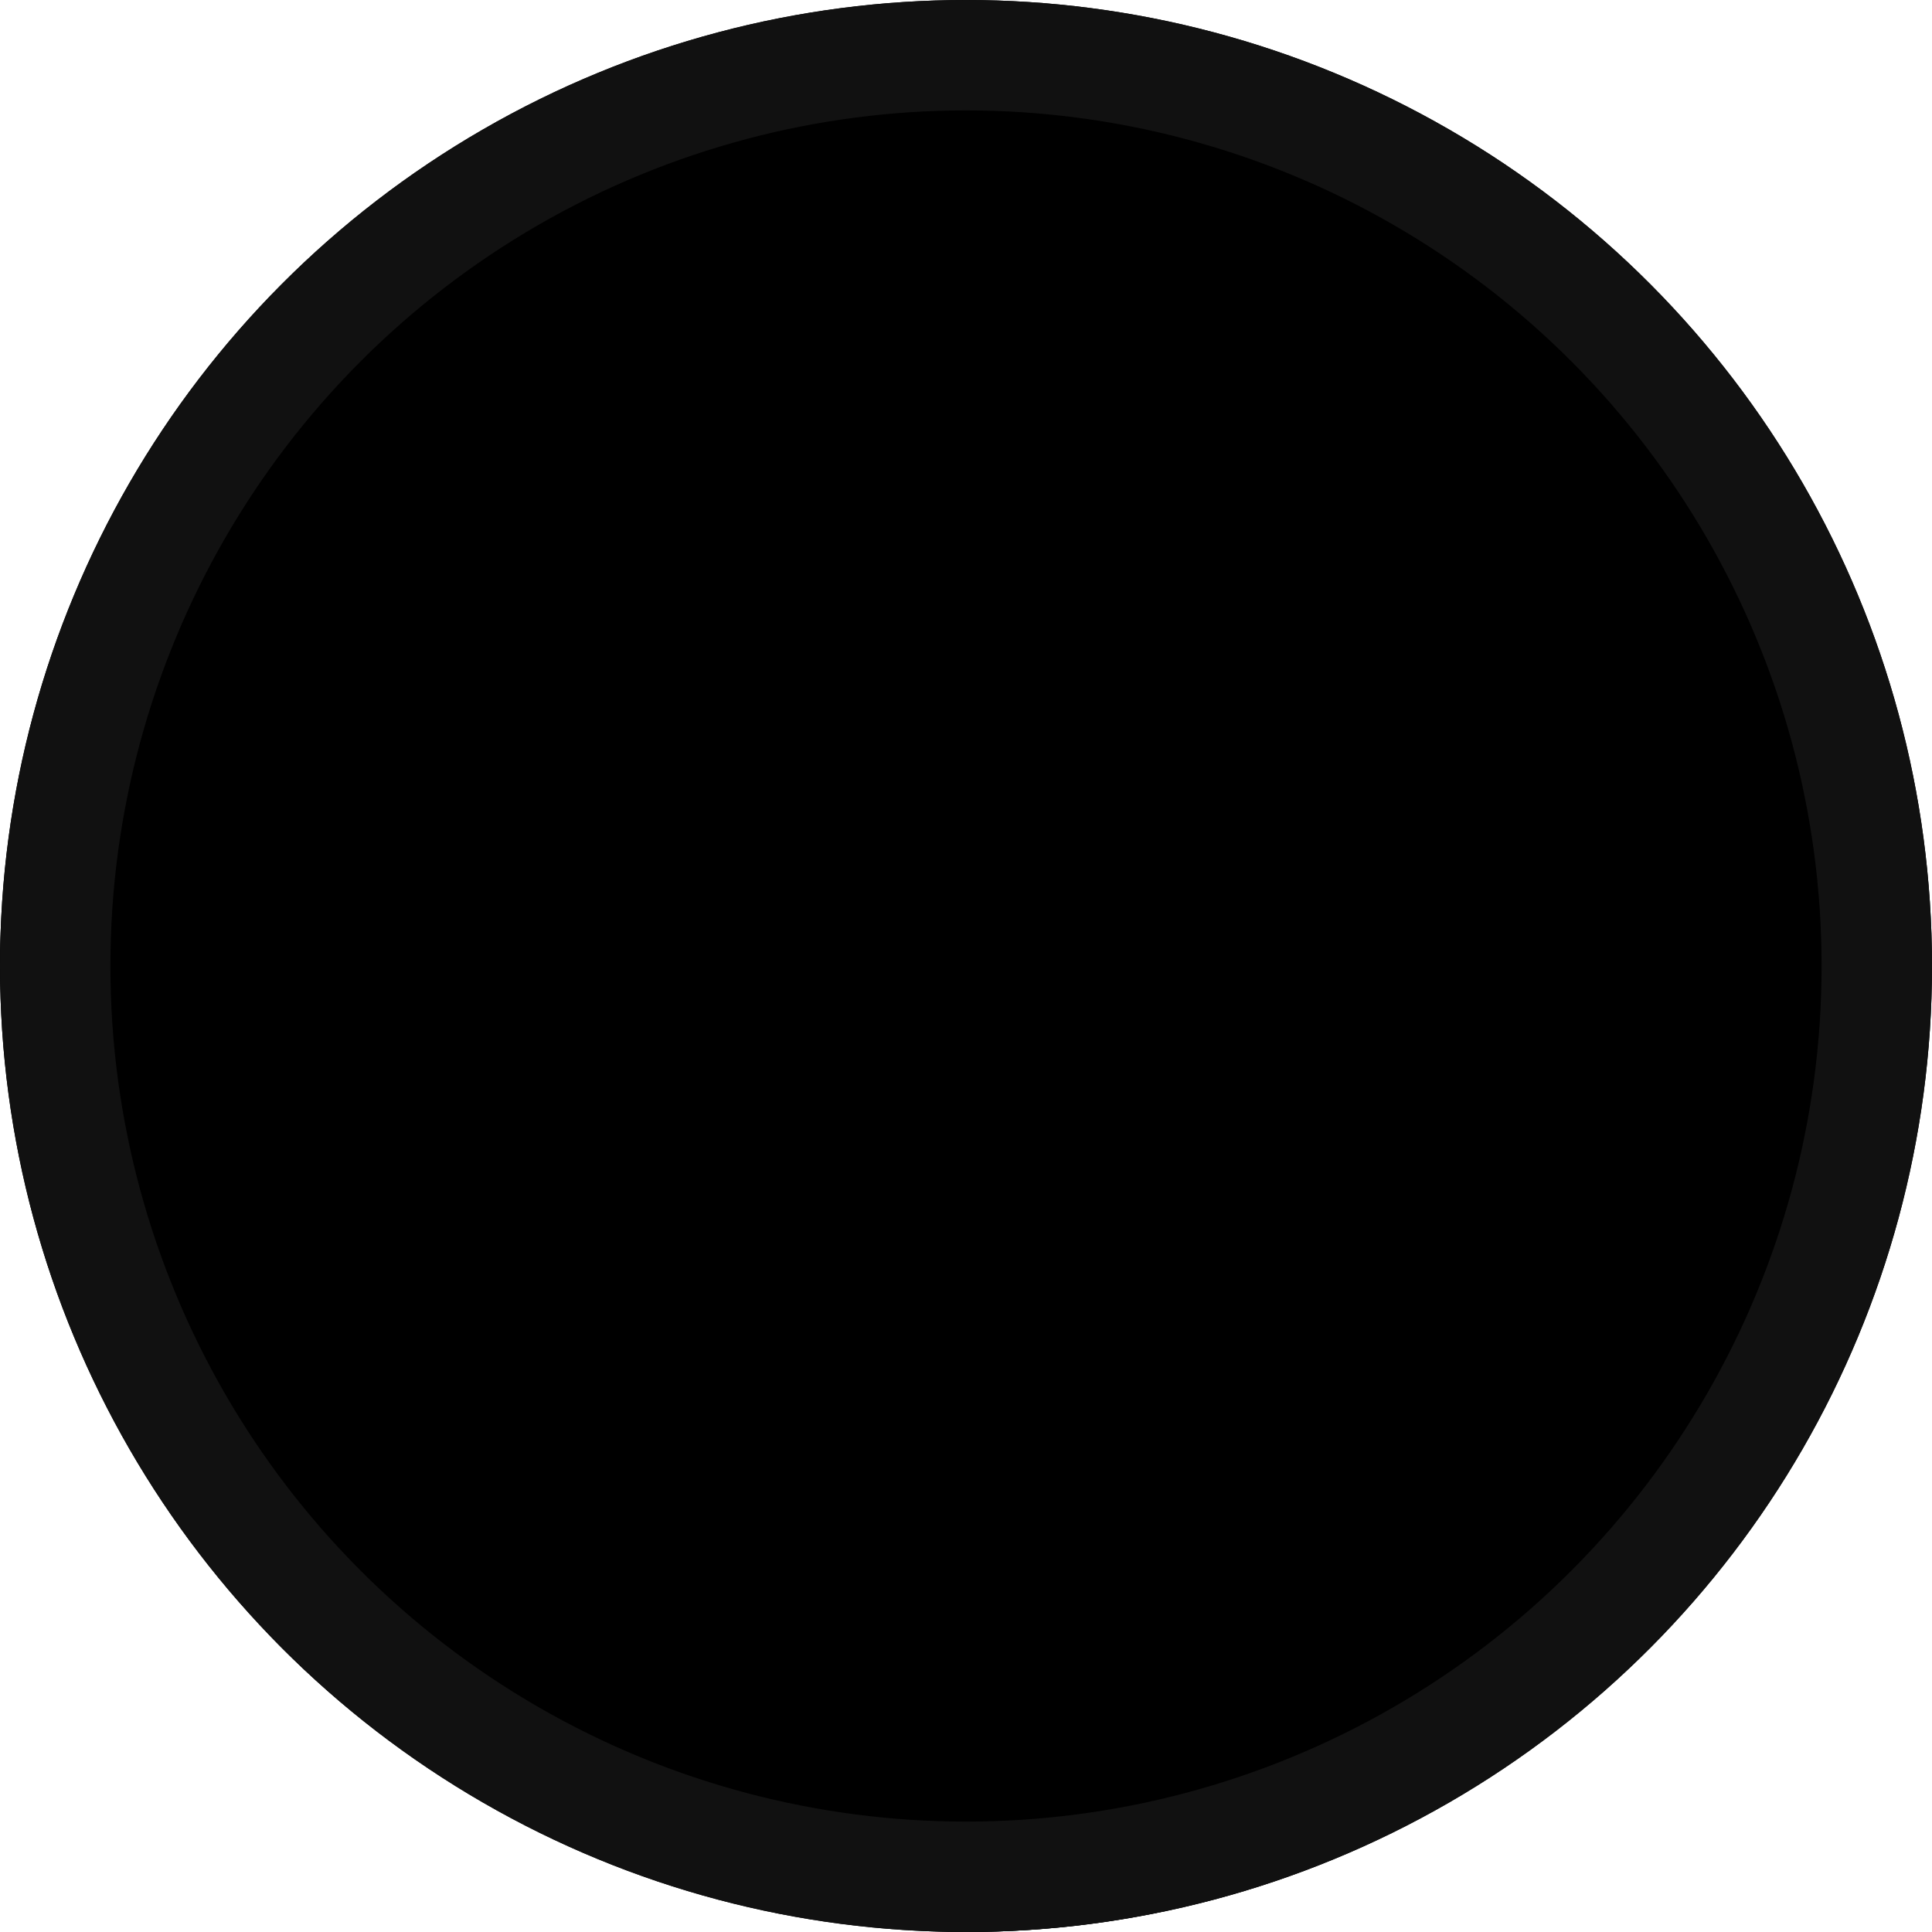 <svg class="patty" preserveAspectRatio="xMinYMin" viewBox="0 0 70 70"><g id="g4827"><g id="layer5" transform="translate(-315,-15)"><circle style="opacity:1;fill-opacity:1;stroke:none;stroke-width:.5;stroke-linecap:round;stroke-linejoin:round;stroke-miterlimit:4;stroke-dasharray:none;stroke-opacity:1" cx="350" cy="50" r="35" class="patty__meat"/><path style="opacity:1;fill-opacity:1;stroke:none;stroke-width:.5;stroke-linecap:round;stroke-linejoin:round;stroke-miterlimit:4;stroke-dasharray:none;stroke-opacity:1" d="m 361.352,16.932 -37.74,10.111 a 35,35 0 0 0 -5.053,7.684 l 51.08,-13.688 a 35,35 0 0 0 -8.287,-4.107 z" class="patty__line"/><path style="opacity:1;fill-opacity:1;stroke:none;stroke-width:.5;stroke-linecap:round;stroke-linejoin:round;stroke-miterlimit:4;stroke-dasharray:none;stroke-opacity:1" d="M 377.564,28.453 315.385,45.113 A 35,35 0 0 0 315,50 a 35,35 0 0 0 0.055,1.529 l 65.978,-17.68 a 35,35 0 0 0 -3.469,-5.396 z" class="patty__line"/><path style="opacity:1;fill-opacity:1;stroke:none;stroke-width:.5;stroke-linecap:round;stroke-linejoin:round;stroke-miterlimit:4;stroke-dasharray:none;stroke-opacity:1" d="m 384.154,42.551 -67.459,18.076 a 35,35 0 0 0 2.369,5.693 l 65.889,-17.654 a 35,35 0 0 0 -0.799,-6.115 z" class="patty__line"/><path style="opacity:1;fill-opacity:1;stroke:none;stroke-width:.5;stroke-linecap:round;stroke-linejoin:round;stroke-miterlimit:4;stroke-dasharray:none;stroke-opacity:1" d="m 383.912,58.482 -59.08,15.832 a 35,35 0 0 0 5.754,4.785 l 50.746,-13.598 a 35,35 0 0 0 2.58,-7.02 z" class="patty__line"/><path style="opacity:1;fill-opacity:1;stroke:none;stroke-width:.5;stroke-linecap:round;stroke-linejoin:round;stroke-miterlimit:4;stroke-dasharray:none;stroke-opacity:1" d="m 371.332,77.721 -25.904,6.941 A 35,35 0 0 0 350,85 35,35 0 0 0 371.332,77.721 Z" class="patty__line"/></g><circle style="opacity:1;fill:none;fill-opacity:1;stroke:#111;stroke-width:4;stroke-linecap:round;stroke-linejoin:round;stroke-miterlimit:4;stroke-dasharray:none;stroke-opacity:1" id="circle4790" cx="35" cy="35" r="33"/></g></svg>